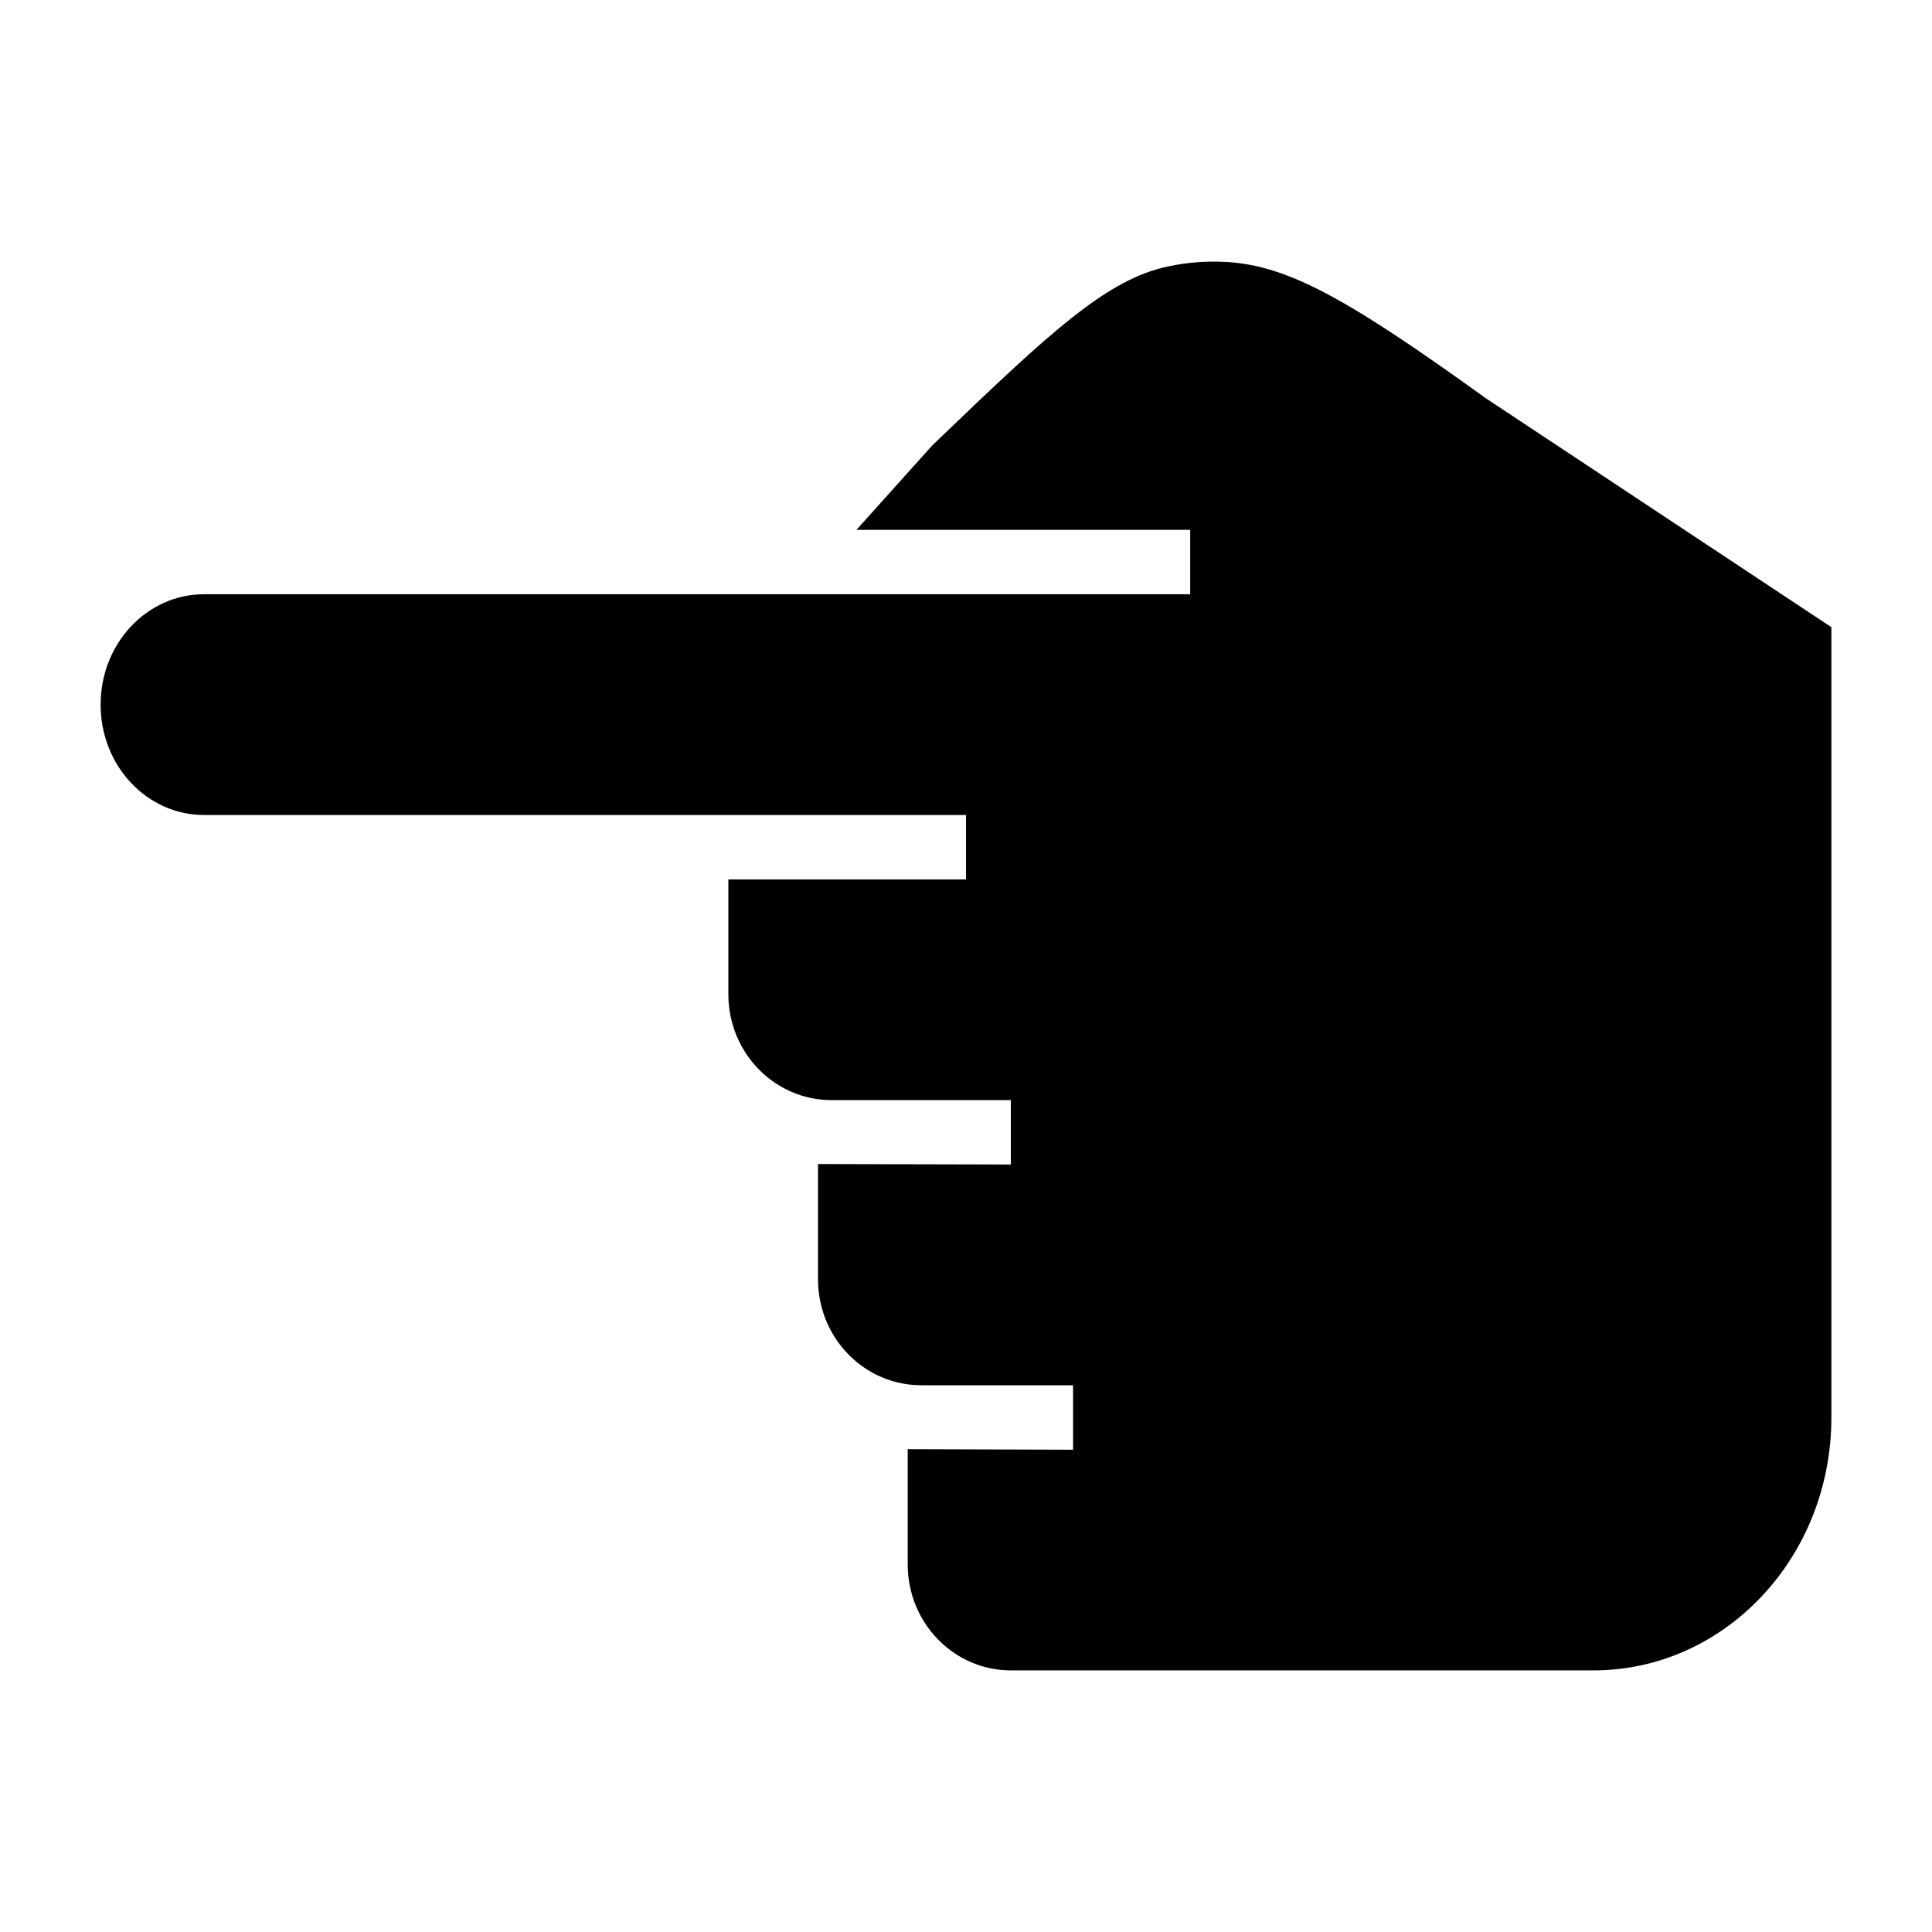 <svg width="24" height="24" viewBox="0 0 24 24" xmlns="http://www.w3.org/2000/svg">
    <path d="M1.25 8.753C1.25 7.984 1.835 7.382 2.531 7.382L14.785 7.382V6.582L10.639 6.582L11.58 5.534C12.324 4.82 12.863 4.304 13.325 3.94C13.784 3.578 14.139 3.39 14.504 3.311C14.749 3.258 14.999 3.24 15.248 3.255C16.024 3.304 16.783 3.742 18.46 4.949L18.472 4.957L22.75 7.791V17.608C22.75 19.355 21.417 20.75 19.798 20.75H12.557C11.85 20.75 11.276 20.161 11.276 19.435V18.002L13.33 18.009V17.208H11.443C11.293 17.208 11.149 17.181 11.016 17.133C10.518 16.952 10.162 16.465 10.162 15.893V14.46L12.557 14.466V13.666H10.329C10.179 13.666 10.035 13.639 9.902 13.591C9.404 13.41 9.048 12.923 9.048 12.351V10.925L12 10.925V10.124L2.531 10.124C1.835 10.124 1.25 9.522 1.25 8.753Z"/>
</svg>

